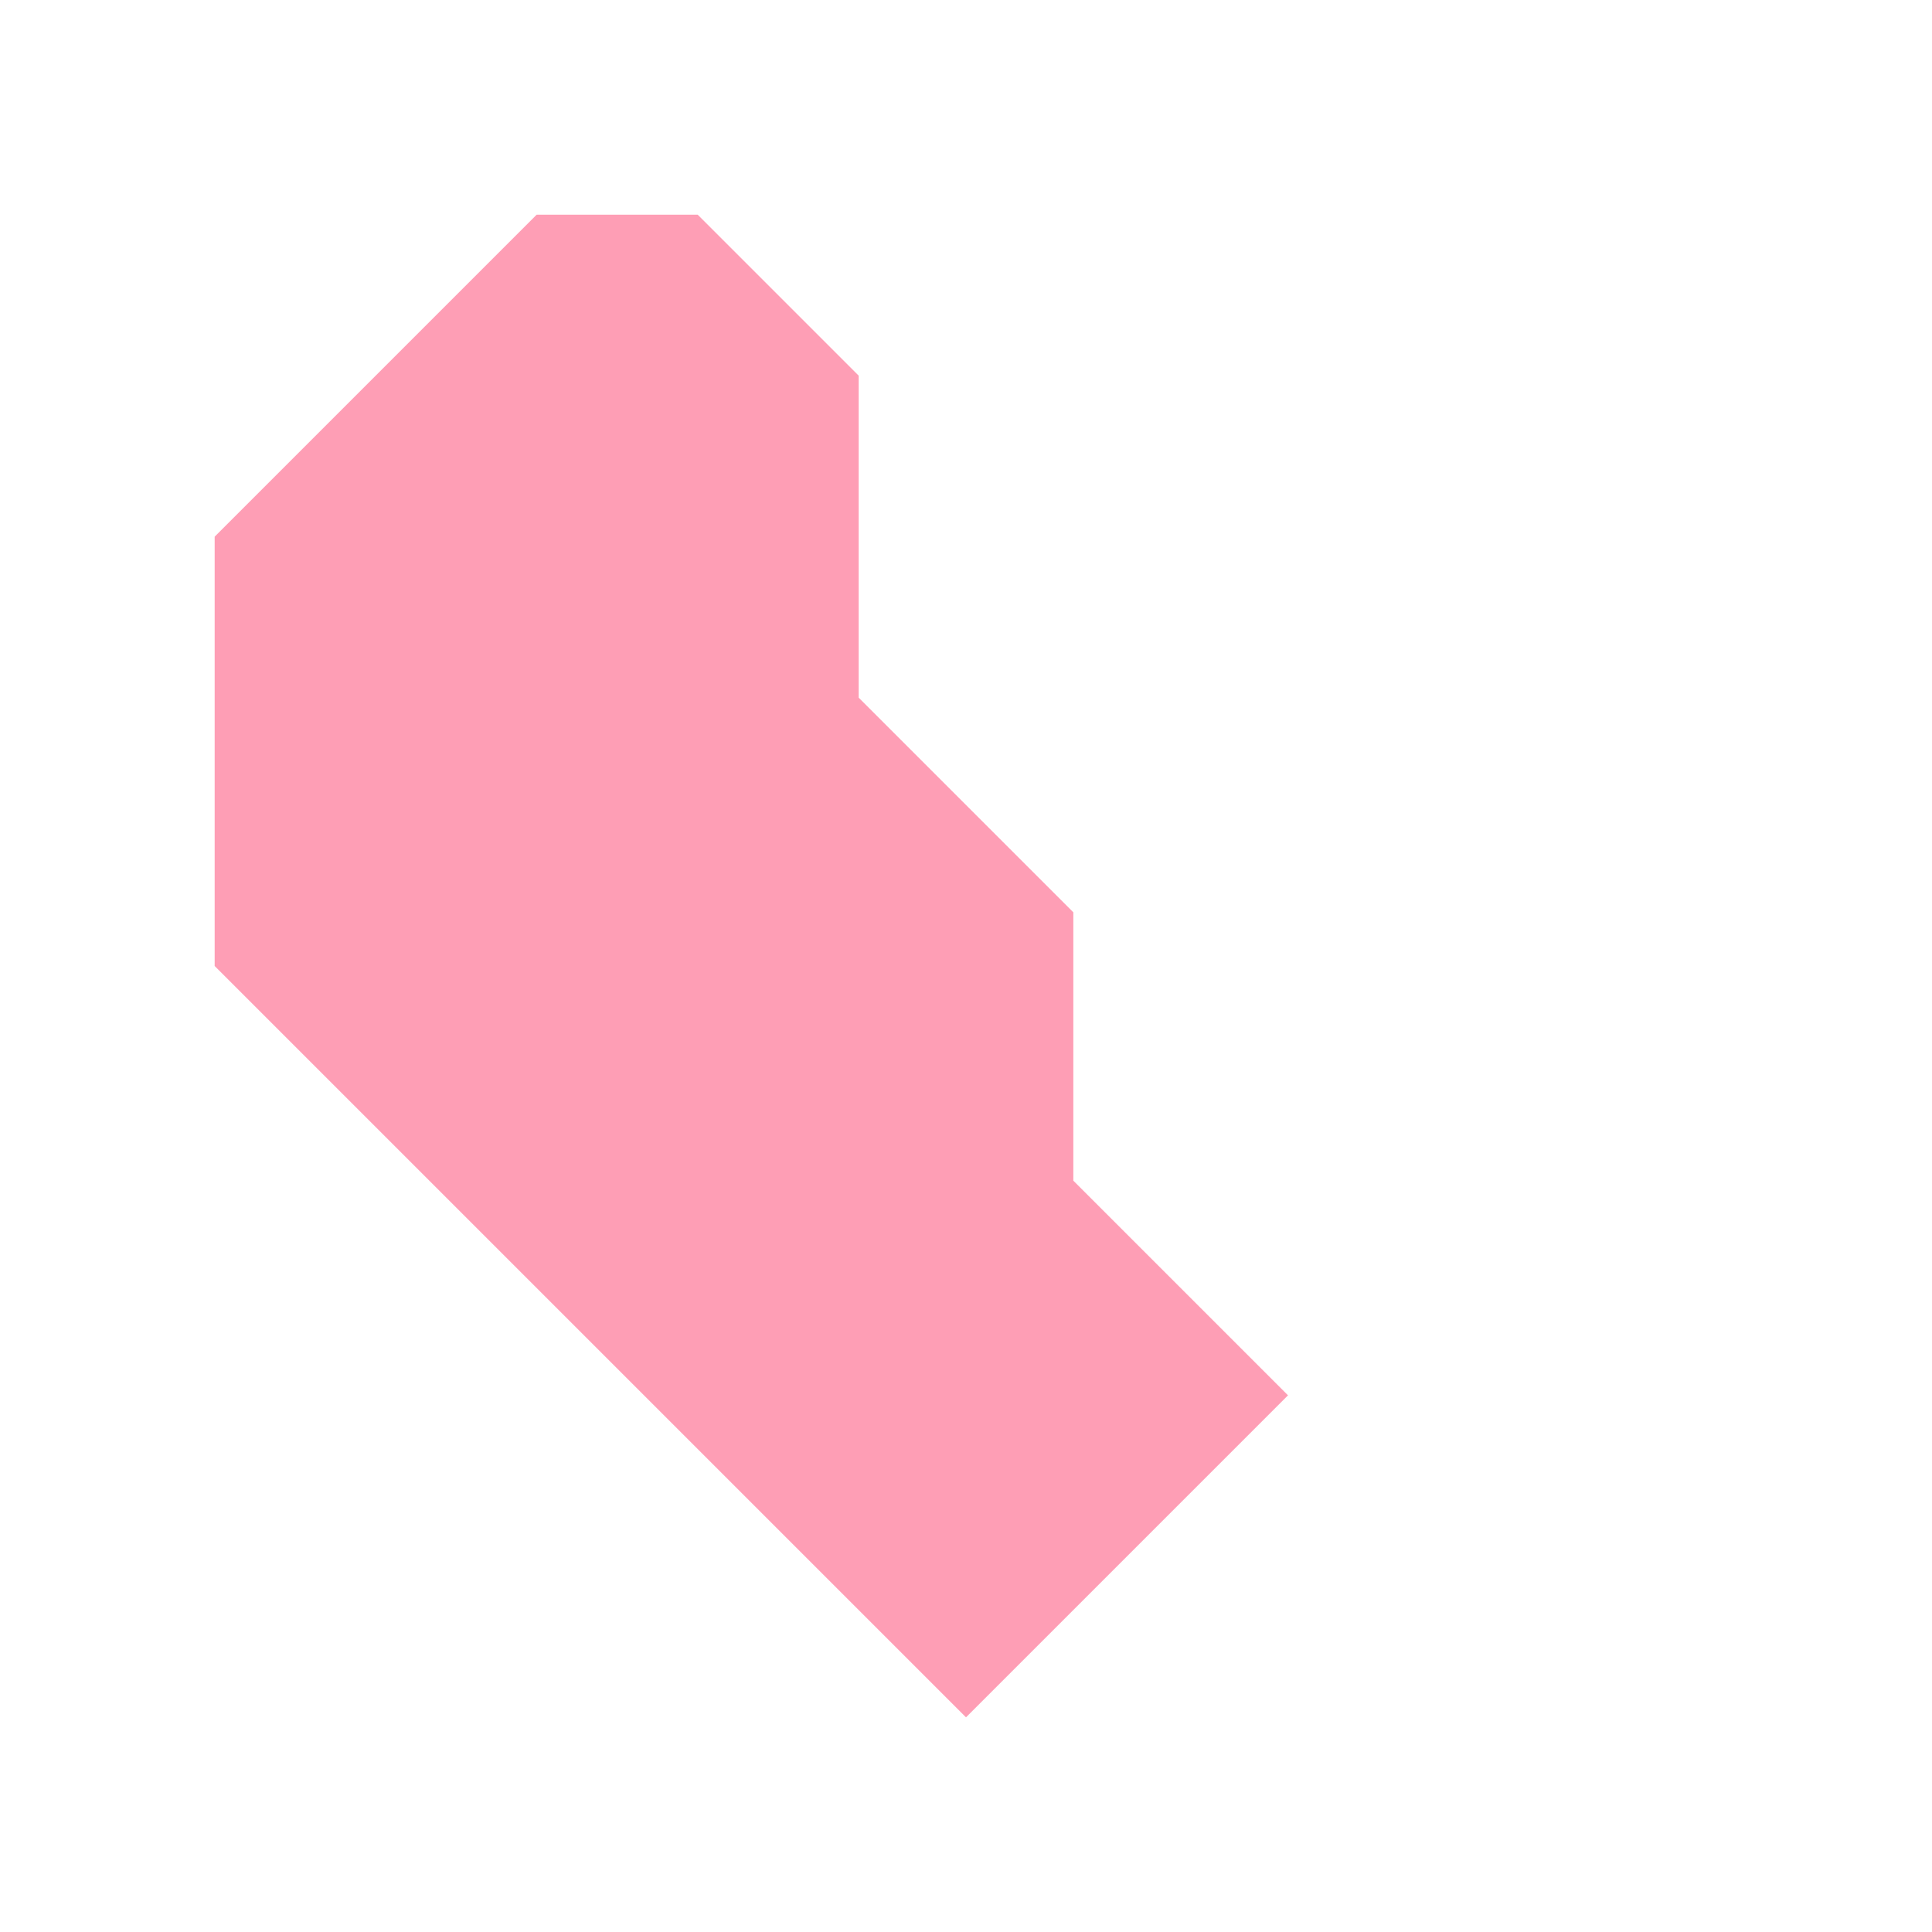 <svg xmlns="http://www.w3.org/2000/svg" xmlns:svg="http://www.w3.org/2000/svg" id="svg2" width="36" height="36" version="1.1" xml:space="preserve"><path style="fill:#fe9eb5;fill-opacity:1;stroke:none;stroke-width:1px;stroke-linecap:butt;stroke-linejoin:miter;stroke-opacity:1" id="path2005-1-0-8" d="m 10,4 -6,6 V 18 l 14,14 6,-6 -4,-4 V 17 L 16,13 V 7 l -3,-3 z"/></svg>